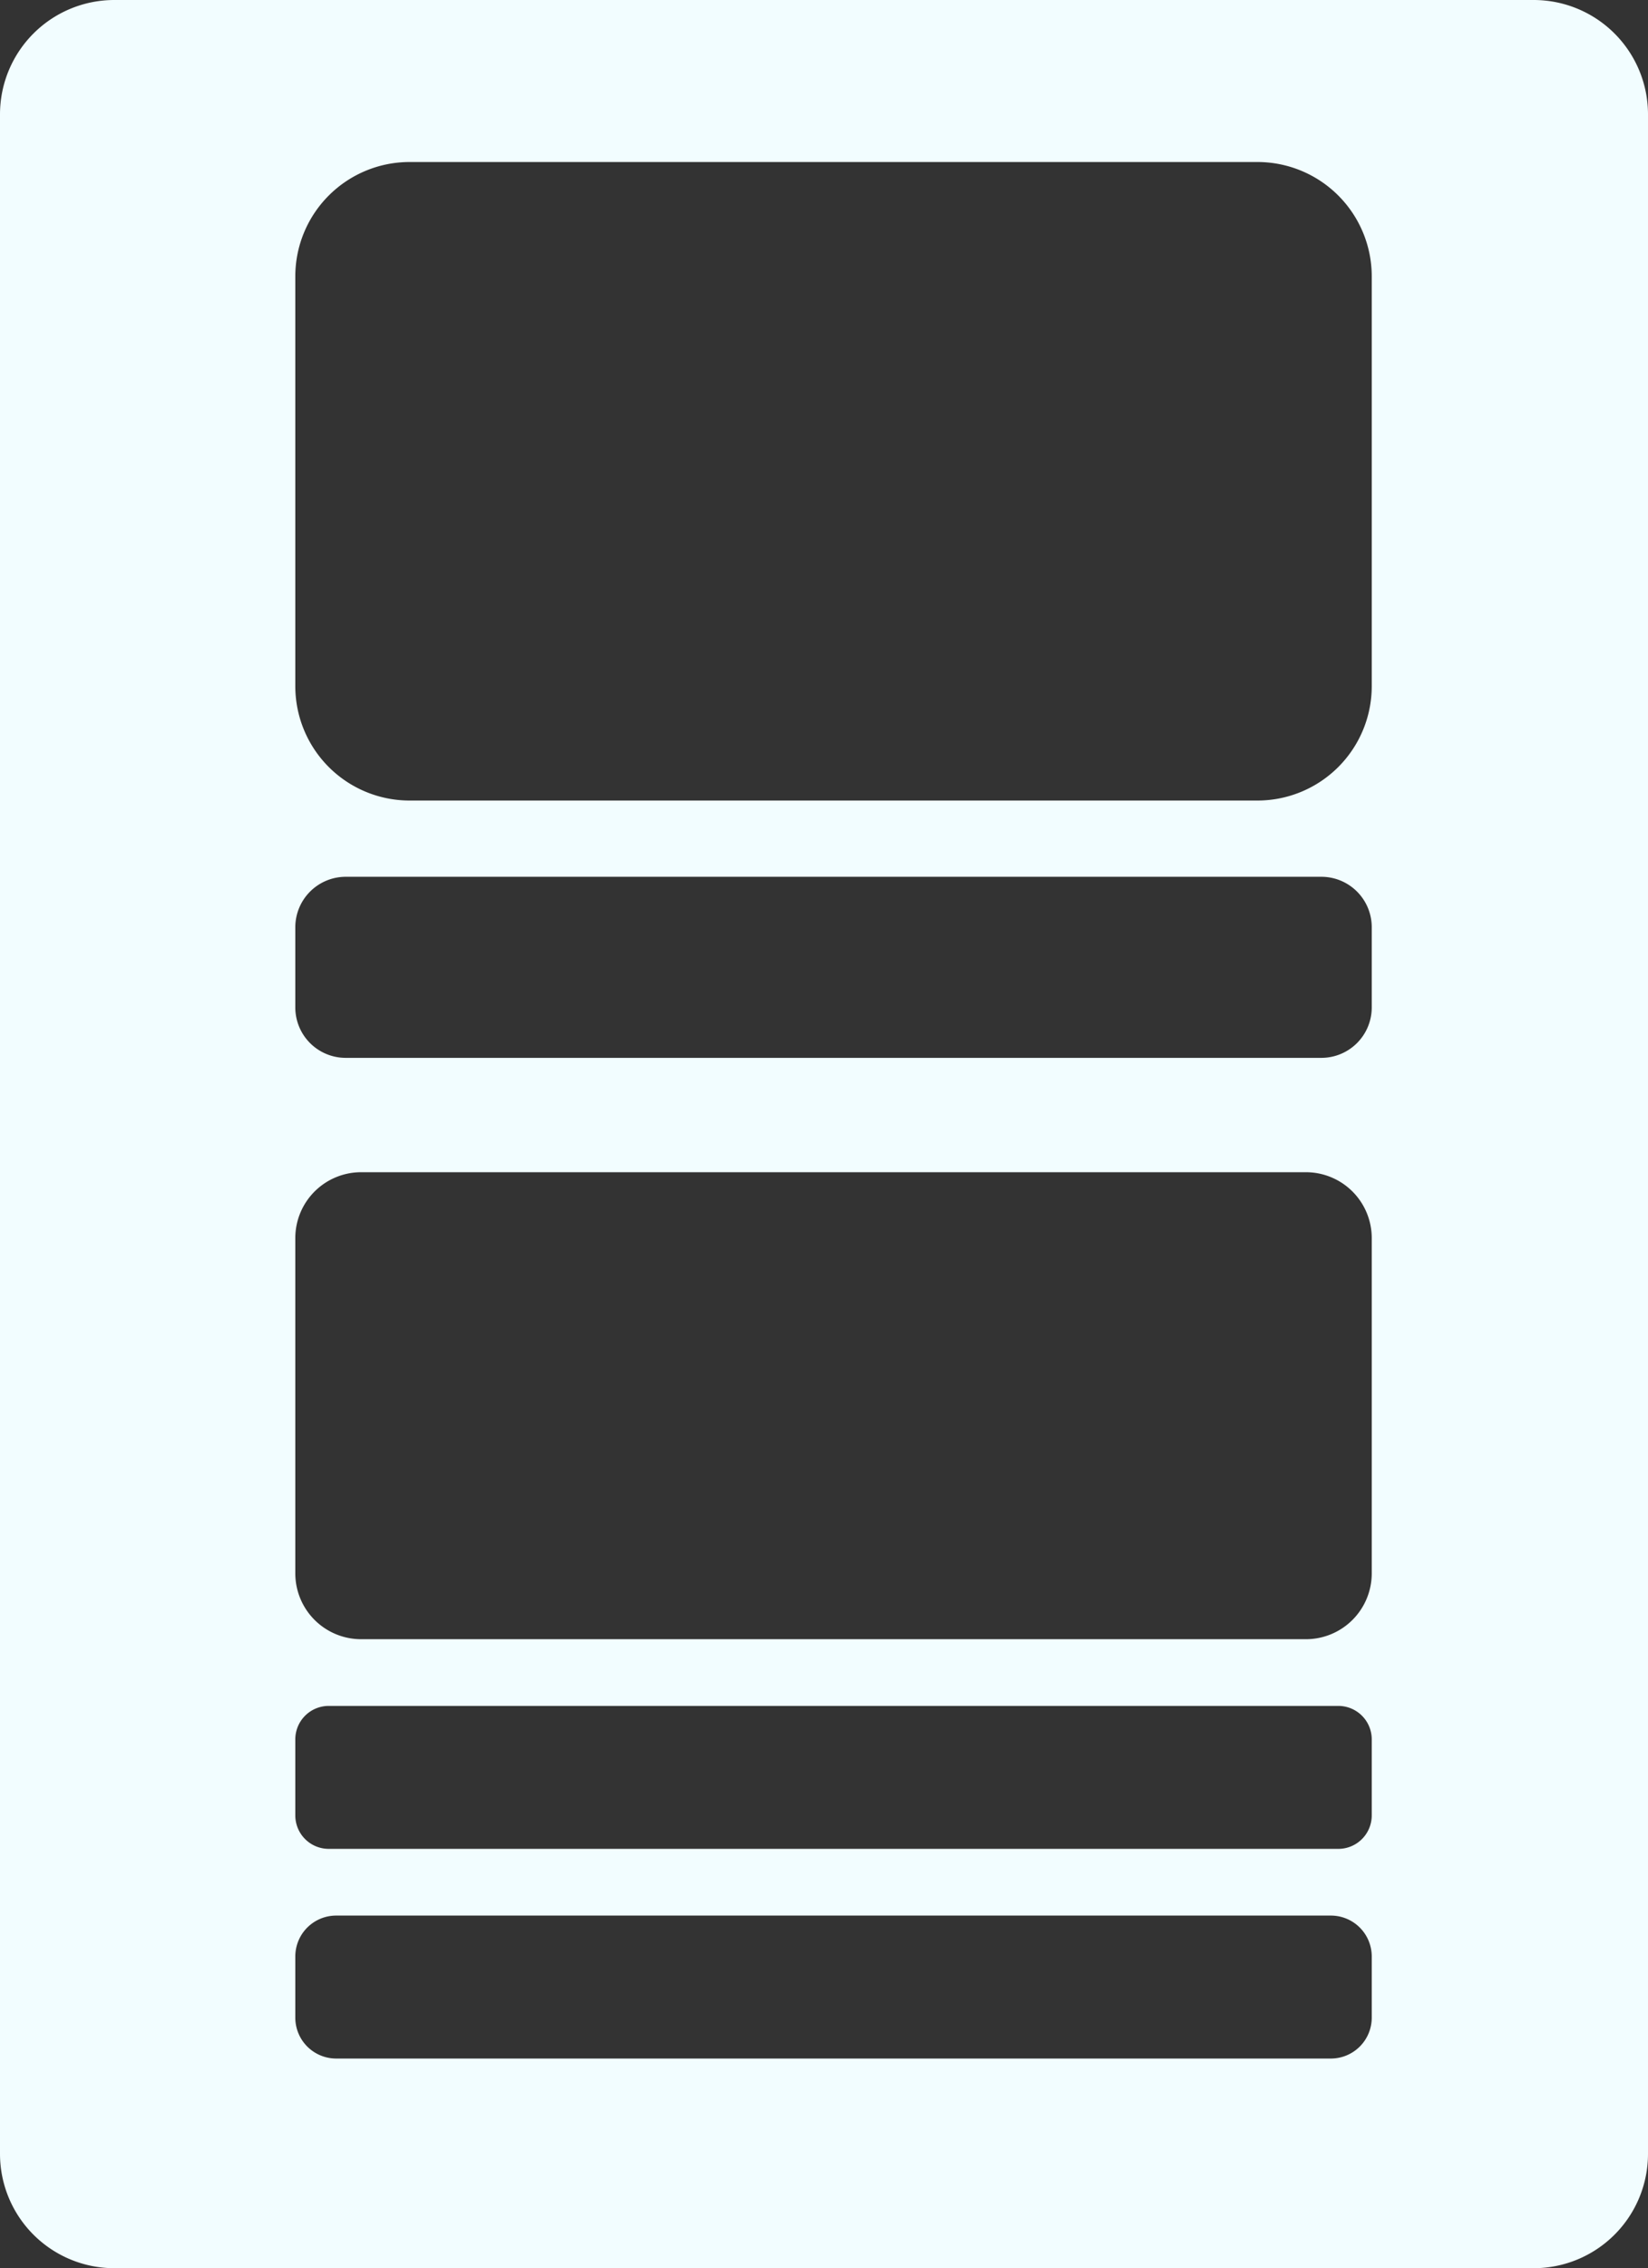 <svg xmlns="http://www.w3.org/2000/svg" viewBox="0 0 173 238"><rect x="0" y="0" width="173" height="238" fill="#333333" stroke="none"/><defs><style>.cls-1{fill:#f2fdff;}</style></defs><title>article-block-component-icon</title><g id="Layer_2" data-name="Layer 2"><g id="component_icons" data-name="component icons"><path class="cls-1" d="M161,0H12A12,12,0,0,0,0,12V226a12,12,0,0,0,12,12H161a12,12,0,0,0,12-12V12A12,12,0,0,0,161,0ZM144,211.72a4.29,4.29,0,0,1-4.28,4.28H35.28A4.29,4.29,0,0,1,31,211.72v-6.44A4.29,4.29,0,0,1,35.28,201H139.72a4.29,4.29,0,0,1,4.28,4.28Zm0-21.22a3.51,3.51,0,0,1-3.5,3.5H34.5a3.51,3.51,0,0,1-3.5-3.5v-8a3.51,3.51,0,0,1,3.5-3.5h106a3.51,3.51,0,0,1,3.5,3.5Zm0-25.39a6.91,6.91,0,0,1-6.89,6.89H37.89A6.91,6.91,0,0,1,31,165.11V129.89A6.91,6.91,0,0,1,37.89,123h99.22a6.91,6.91,0,0,1,6.89,6.89Zm0-59.39a5.29,5.29,0,0,1-5.28,5.28H36.28A5.29,5.29,0,0,1,31,105.72V97.28A5.3,5.3,0,0,1,36.28,92H138.72A5.29,5.29,0,0,1,144,97.28ZM144,72a12,12,0,0,1-12,12H43A12,12,0,0,1,31,72V29A12,12,0,0,1,43,17h89a12,12,0,0,1,12,12Z"/></g></g></svg>